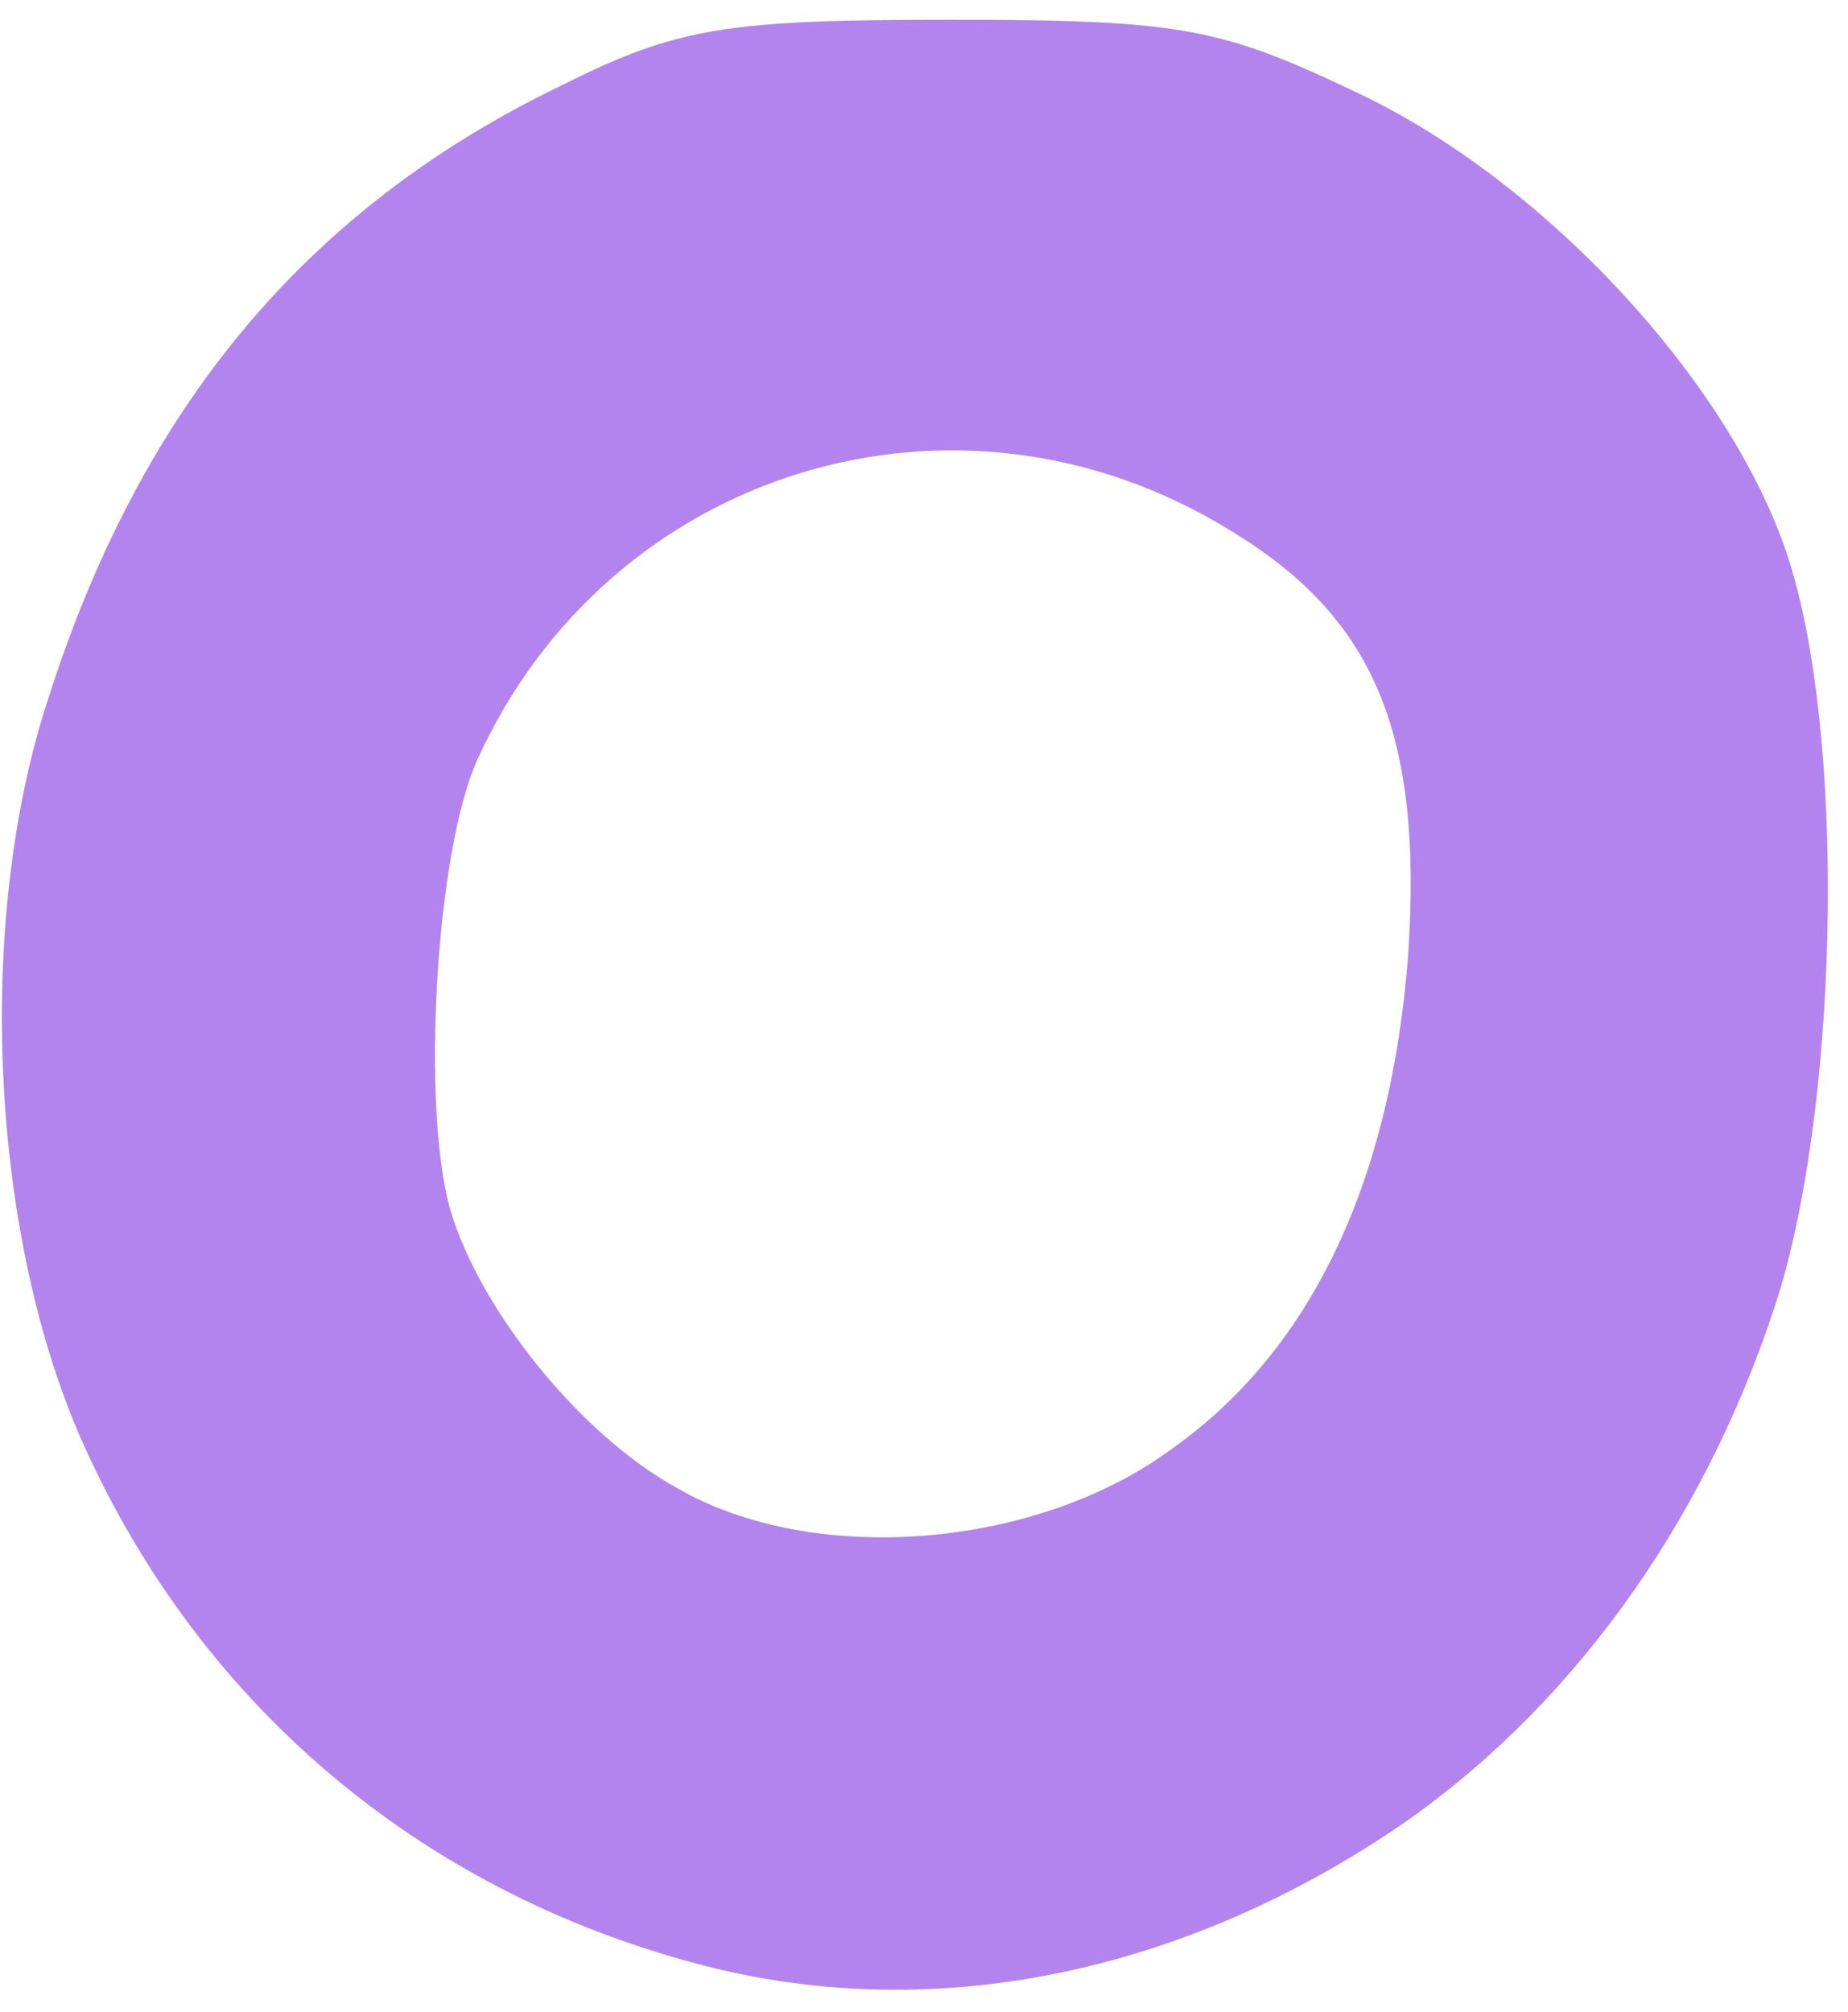<svg width="79" height="86" viewBox="0 0 79 86" fill="none" xmlns="http://www.w3.org/2000/svg">
<path id="Vector" d="M29.67 83.918C17.896 80.752 8.622 72.892 3.621 61.867C-0.443 52.916 -1.068 39.379 2.058 29.882C6.017 17.437 13.103 8.923 23.939 3.683C28.941 1.172 31.025 0.845 40.611 0.845C50.51 0.845 52.177 1.172 58.116 4.01C66.139 7.831 74.058 16.455 76.454 23.878C78.851 31.301 78.643 46.366 76.142 54.99C73.224 64.487 67.598 72.565 60.2 77.805C50.614 84.464 39.673 86.647 29.67 83.918ZM50.197 61.867C56.136 57.609 59.47 50.405 60.2 40.798C60.825 31.301 58.741 26.389 52.593 22.677C40.923 15.473 26.023 20.057 20.397 32.502C18.625 36.432 18 47.348 19.25 51.715C20.501 55.972 24.773 61.321 28.941 63.614C34.776 66.998 44.362 66.233 50.197 61.867Z" fill="#B384ED"/>
</svg>
